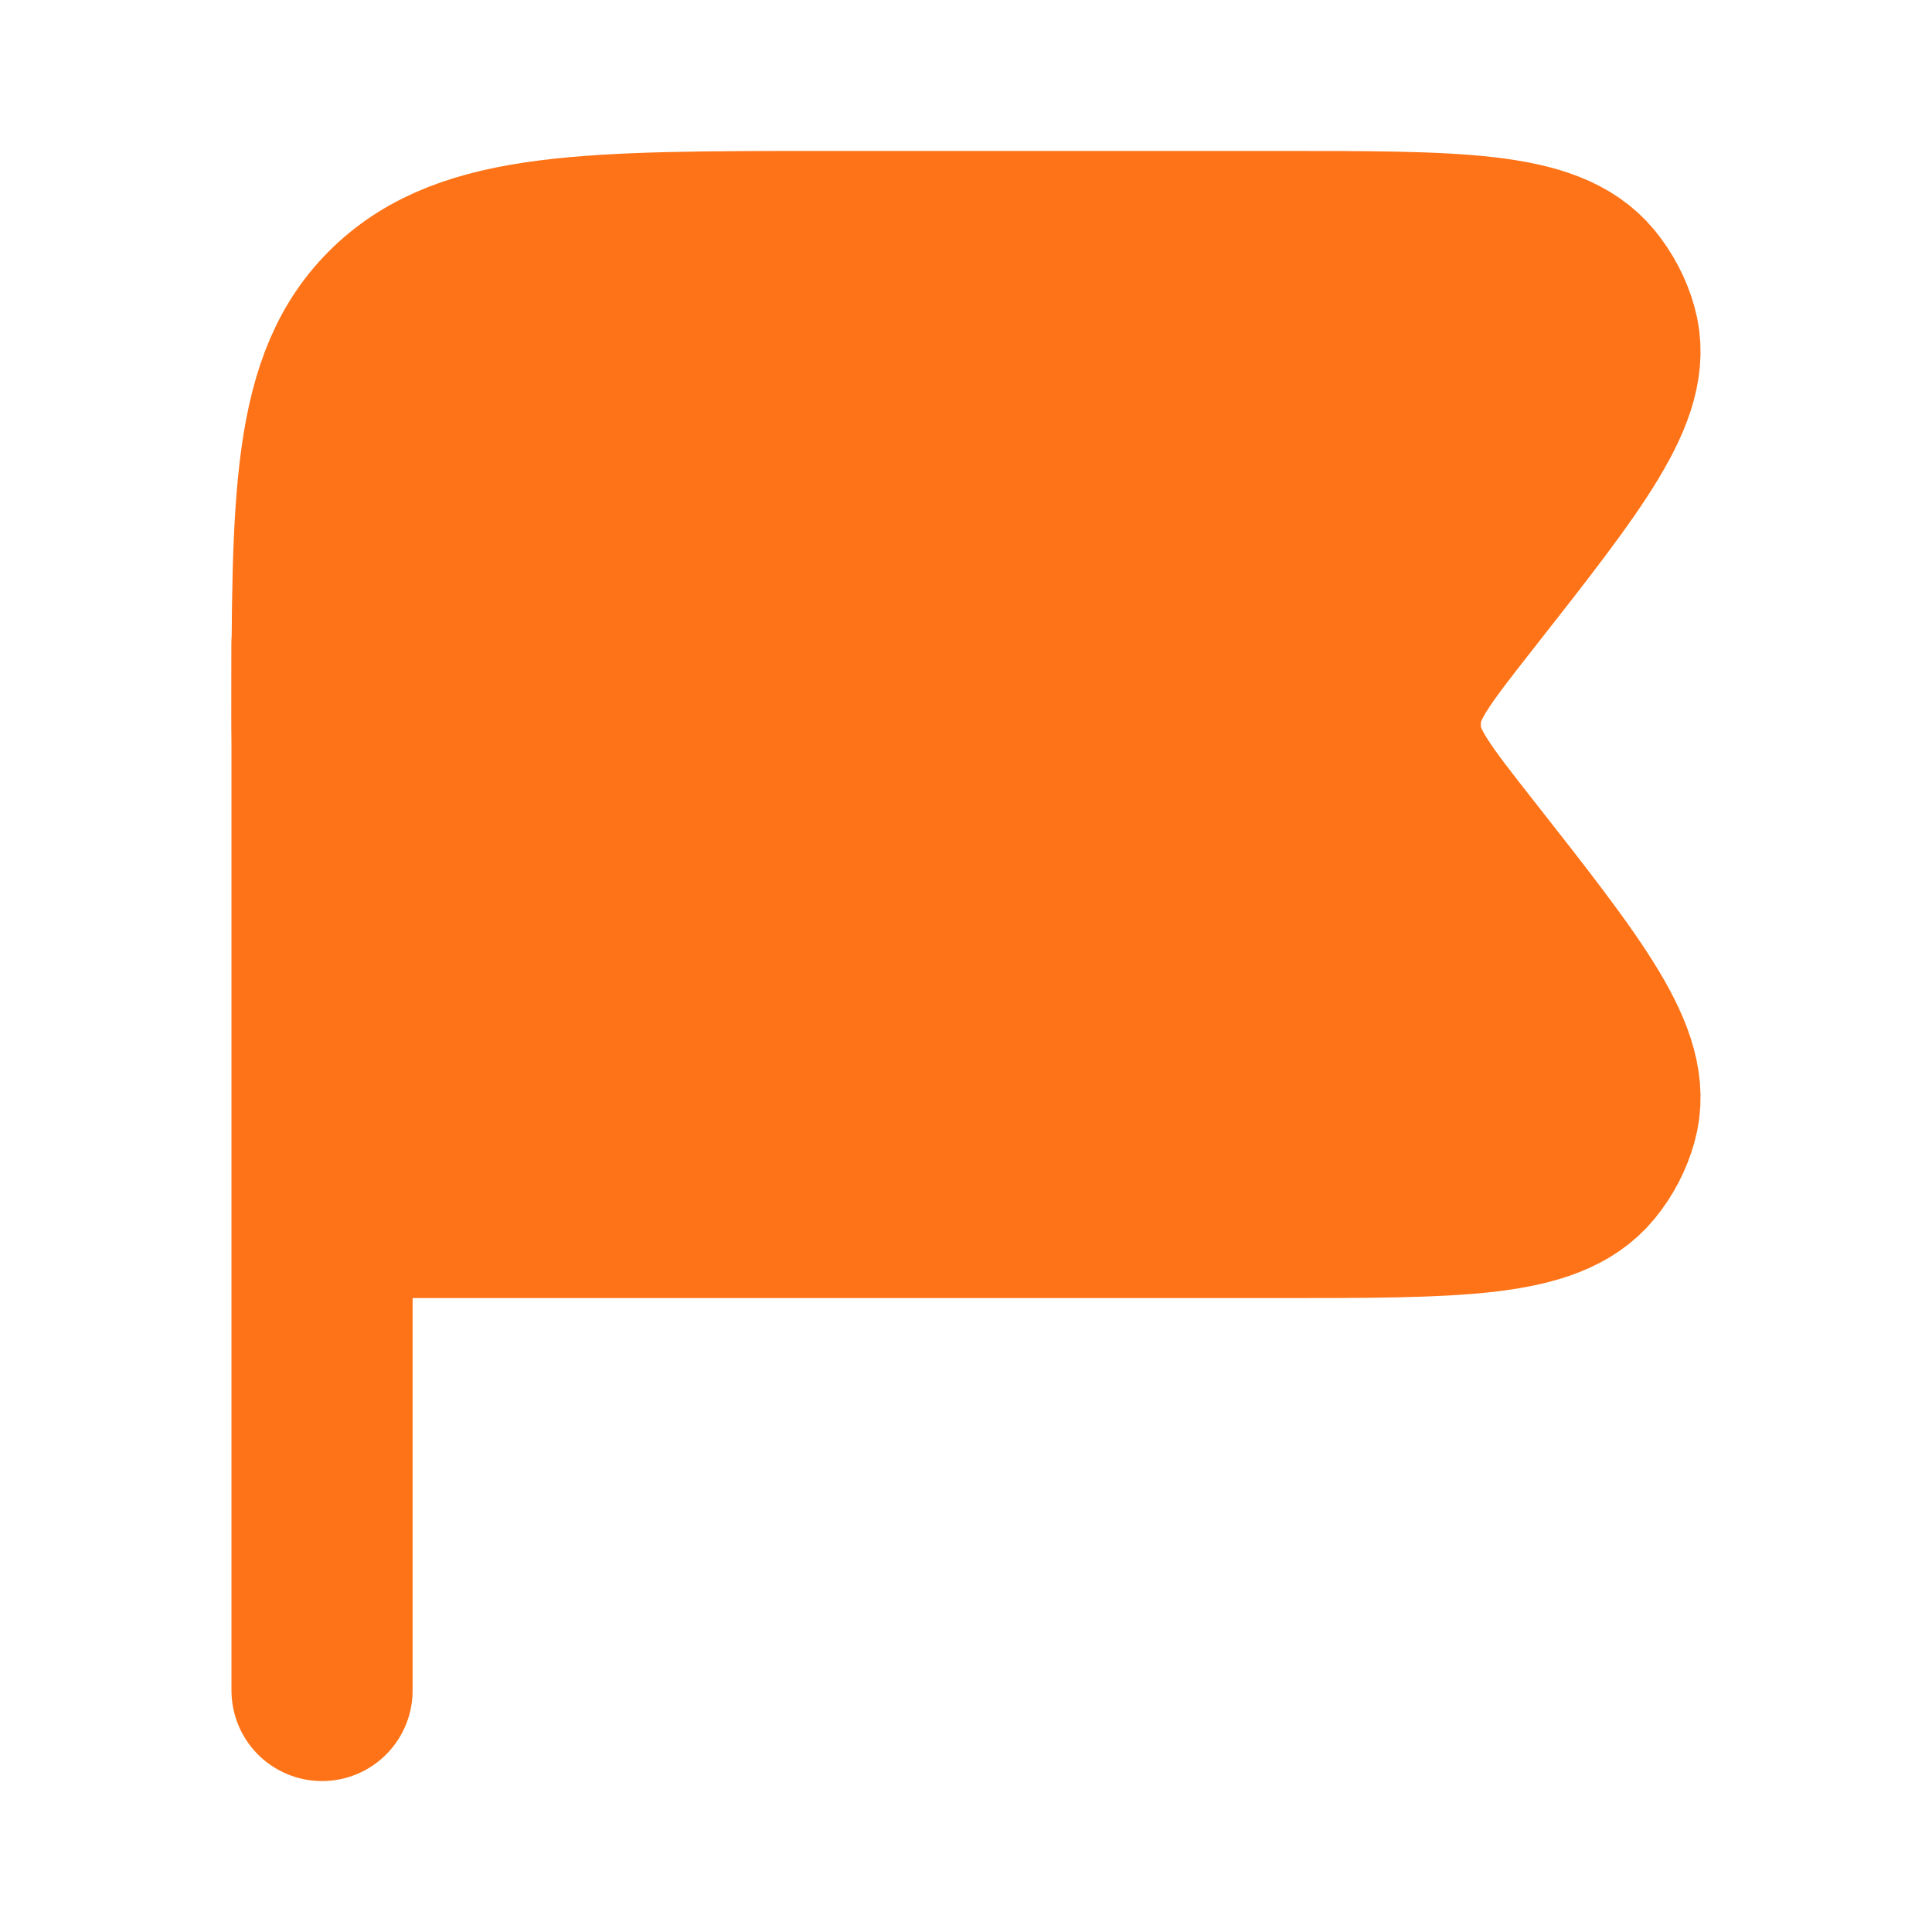 <svg width="16" height="16" viewBox="0 0 16 16" fill="none" xmlns="http://www.w3.org/2000/svg">
<path d="M10.586 2H6.855C4.881 2 3.893 2 3.28 2.586C2.667 3.172 2.667 4.114 2.667 6L2.737 10H10.586C12.068 10 12.809 10 13.123 9.617C13.21 9.511 13.274 9.389 13.31 9.259C13.443 8.789 12.998 8.223 12.109 7.091C11.739 6.62 11.554 6.384 11.521 6.117C11.511 6.039 11.511 5.961 11.521 5.883C11.554 5.616 11.739 5.38 12.109 4.909C12.998 3.777 13.443 3.211 13.31 2.741C13.274 2.611 13.21 2.489 13.123 2.383C12.809 2 12.068 2 10.586 2Z" fill="#FE7317" stroke="#FE7317" stroke-width="1.5" stroke-linecap="round" stroke-linejoin="round"/>
<path d="M2.667 14V5.333" stroke="#FE7317" stroke-width="1.5" stroke-linecap="round"/>
</svg>
